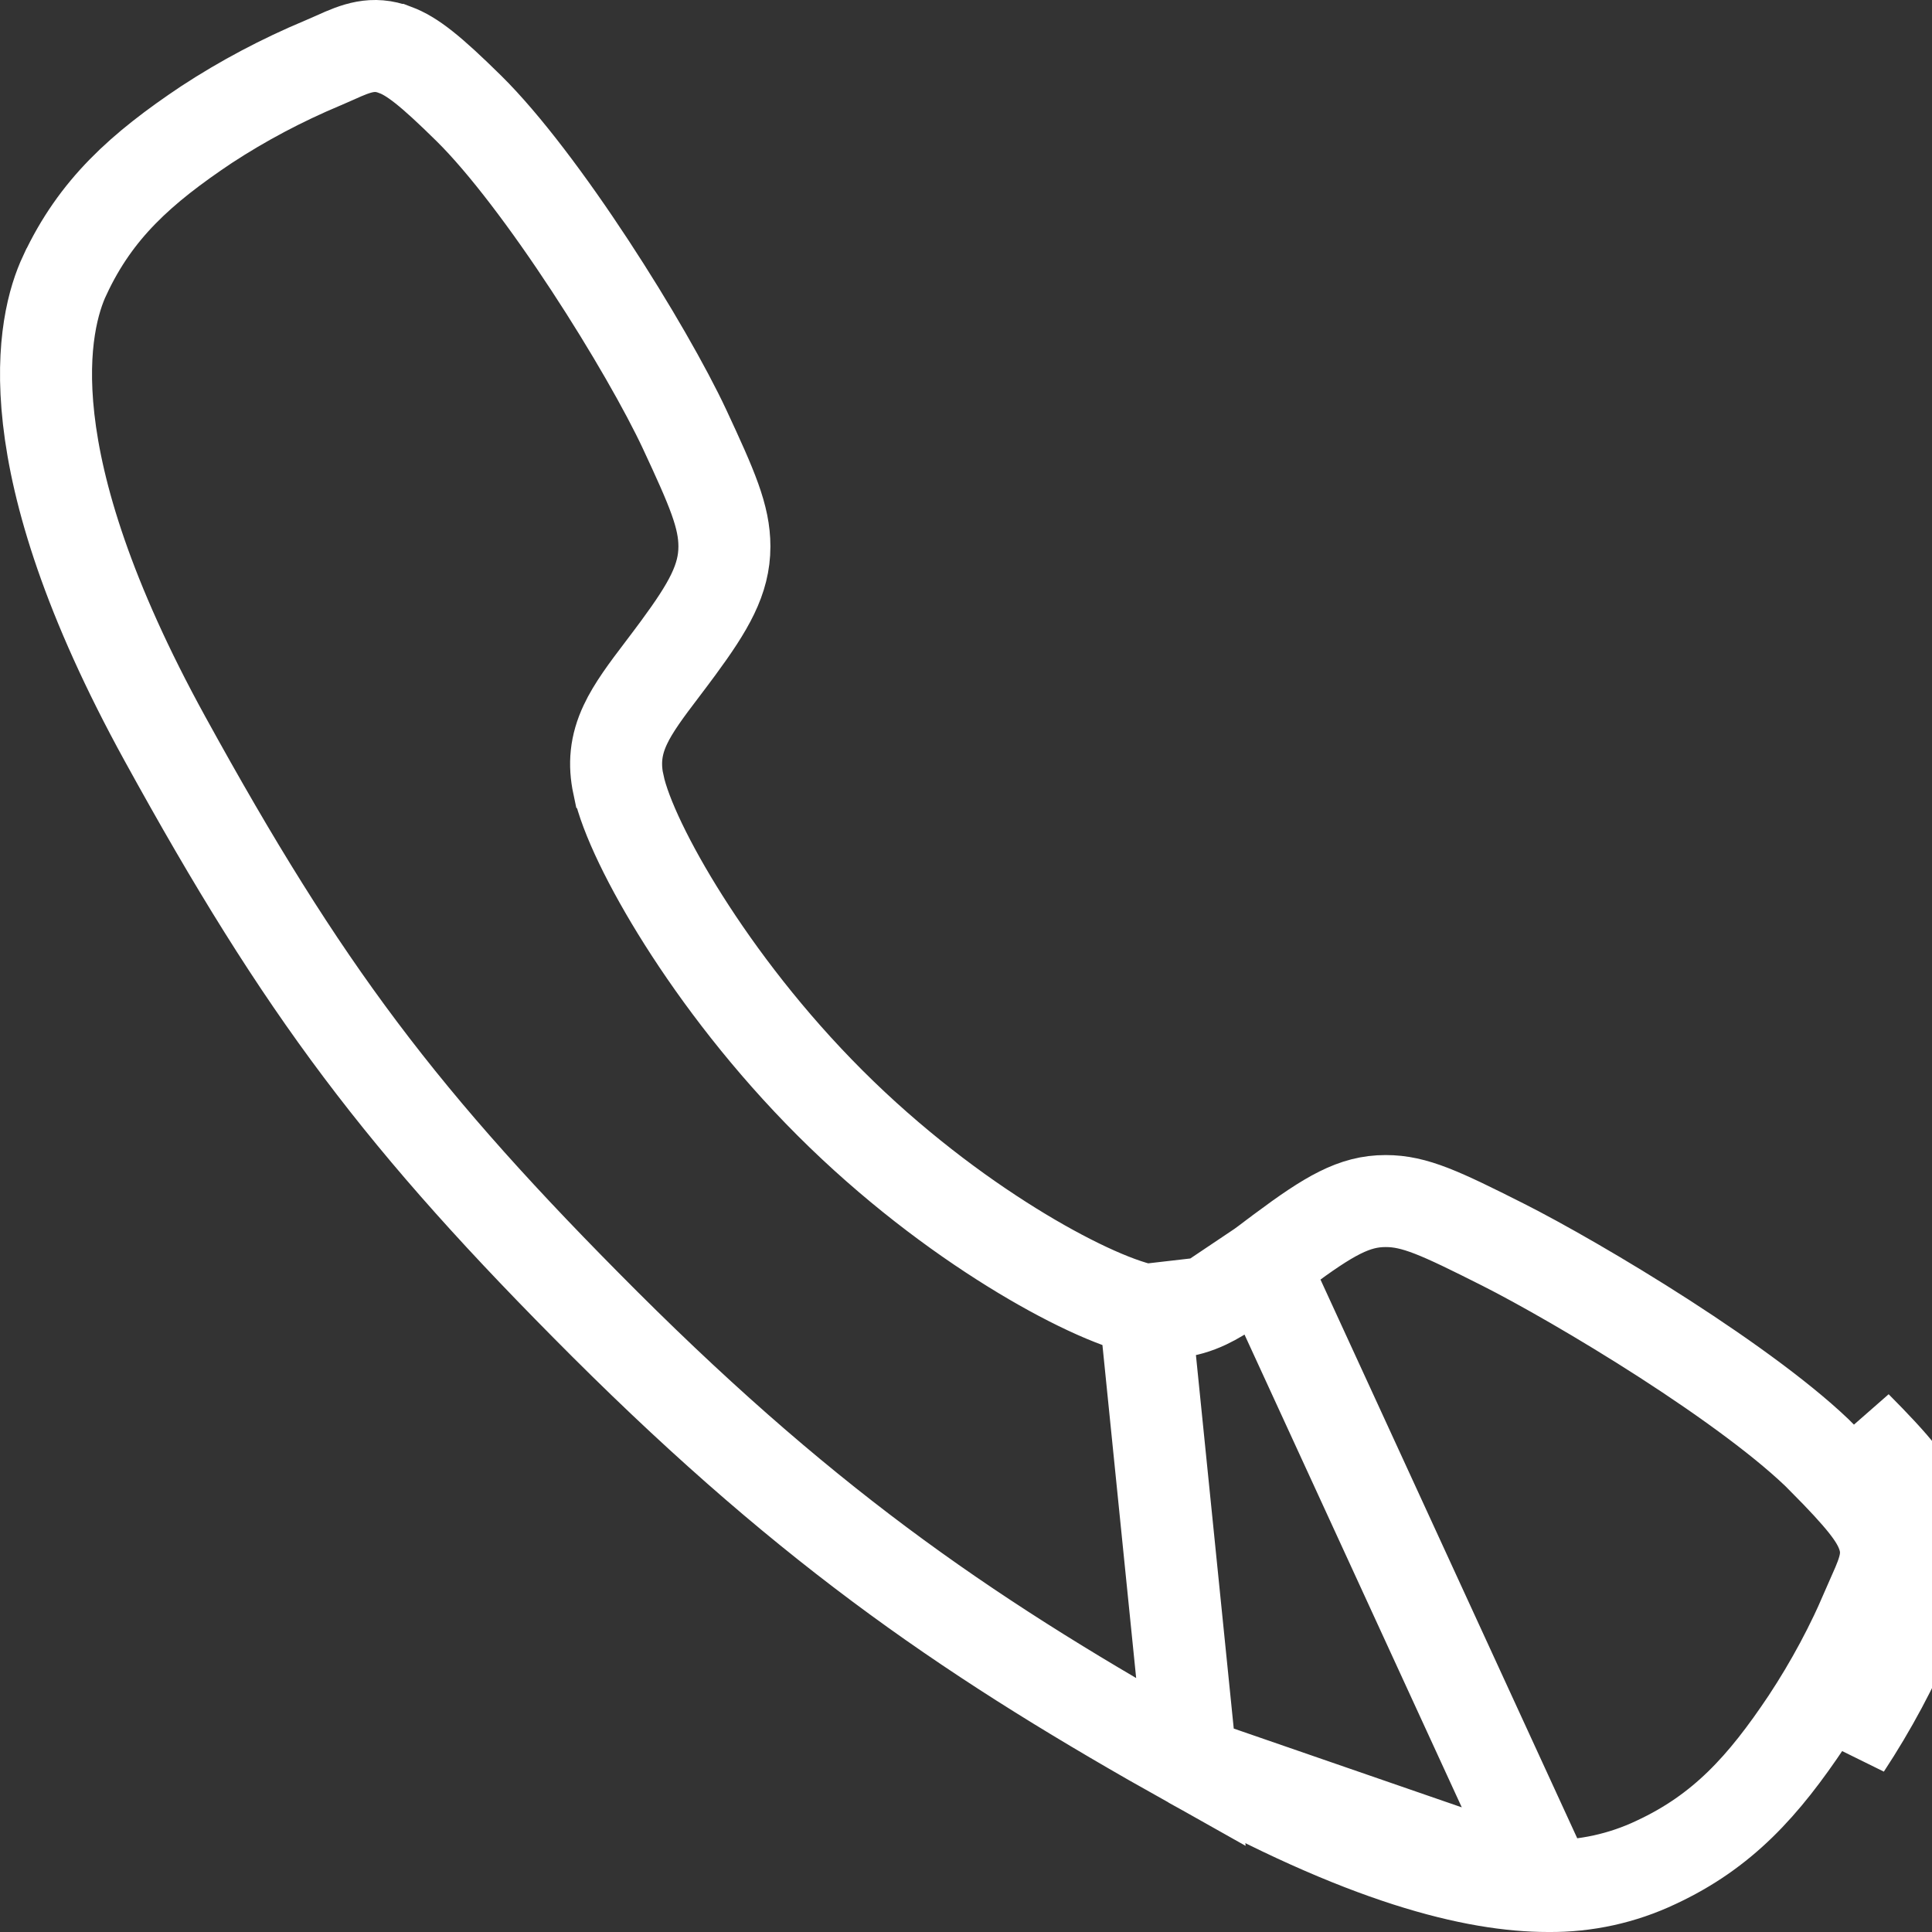<svg width="21" height="21" viewBox="0 0 21 21" fill="none" xmlns="http://www.w3.org/2000/svg">
<rect x="0" y="0" width="21" height="21" fill="#333333" stroke="none"/>
<path d="M16.832 20.5V20.5C17.235 20.504 17.634 20.417 17.999 20.244L18.001 20.243C18.725 19.906 19.168 19.415 19.642 18.705C19.904 18.308 20.13 17.887 20.315 17.448L20.316 17.446C20.335 17.401 20.353 17.36 20.368 17.326C20.371 17.32 20.373 17.315 20.376 17.31L20.832 17.513M16.832 20.5L13.73 13.75C13.741 13.742 13.751 13.733 13.762 13.725C13.822 13.68 13.879 13.636 13.938 13.593L13.938 13.593L13.94 13.591C14.449 13.213 14.721 13.055 15.06 13.055H15.063C15.376 13.055 15.651 13.183 16.332 13.526C16.735 13.729 17.413 14.114 18.094 14.553C18.782 14.997 19.436 15.473 19.819 15.858L19.819 15.859C20.238 16.282 20.389 16.476 20.458 16.659L20.458 16.659C20.549 16.899 20.478 17.077 20.375 17.311L20.832 17.513M16.832 20.5H16.827C16.032 20.5 14.833 20.212 12.945 19.157M16.832 20.5L12.945 19.157M20.832 17.513L20.836 17.505C20.939 17.271 21.093 16.924 20.926 16.482M20.832 17.513L20.825 17.531C20.809 17.565 20.793 17.602 20.776 17.642C20.578 18.11 20.338 18.558 20.059 18.982L20.926 16.482M20.926 16.482C20.814 16.185 20.585 15.921 20.174 15.507L20.926 16.482ZM12.945 19.157C10.634 17.861 8.863 16.676 6.574 14.393C4.363 12.184 3.299 10.77 1.793 8.03L1.793 8.03C0.112 4.972 0.466 3.501 0.704 2.992L0.705 2.991C1.041 2.27 1.533 1.83 2.245 1.354C2.644 1.093 3.066 0.87 3.505 0.686L3.505 0.686L3.51 0.684C3.559 0.663 3.605 0.643 3.645 0.625L3.645 0.625L3.647 0.624C3.874 0.521 4.055 0.451 4.294 0.542L4.295 0.542C4.479 0.611 4.674 0.762 5.098 1.18L5.098 1.18C5.485 1.562 5.966 2.204 6.412 2.884C6.855 3.559 7.24 4.235 7.441 4.665C7.743 5.314 7.874 5.615 7.874 5.94C7.874 6.298 7.703 6.593 7.373 7.042L7.373 7.042C7.317 7.119 7.26 7.193 7.203 7.269L7.197 7.277C7.197 7.277 7.197 7.277 7.197 7.277C7.027 7.5 6.882 7.695 6.798 7.875C6.69 8.103 6.675 8.309 6.722 8.53L6.723 8.531C6.794 8.864 7.056 9.41 7.43 10.001C7.816 10.611 8.354 11.322 9.024 11.991C9.694 12.66 10.397 13.185 10.998 13.558C11.584 13.922 12.117 14.168 12.447 14.239L12.945 19.157ZM13.116 14.162C12.883 14.272 12.673 14.287 12.448 14.239L13.116 14.162ZM13.116 14.162C13.3 14.075 13.5 13.926 13.73 13.75L13.116 14.162Z" stroke="white"/>
</svg>
